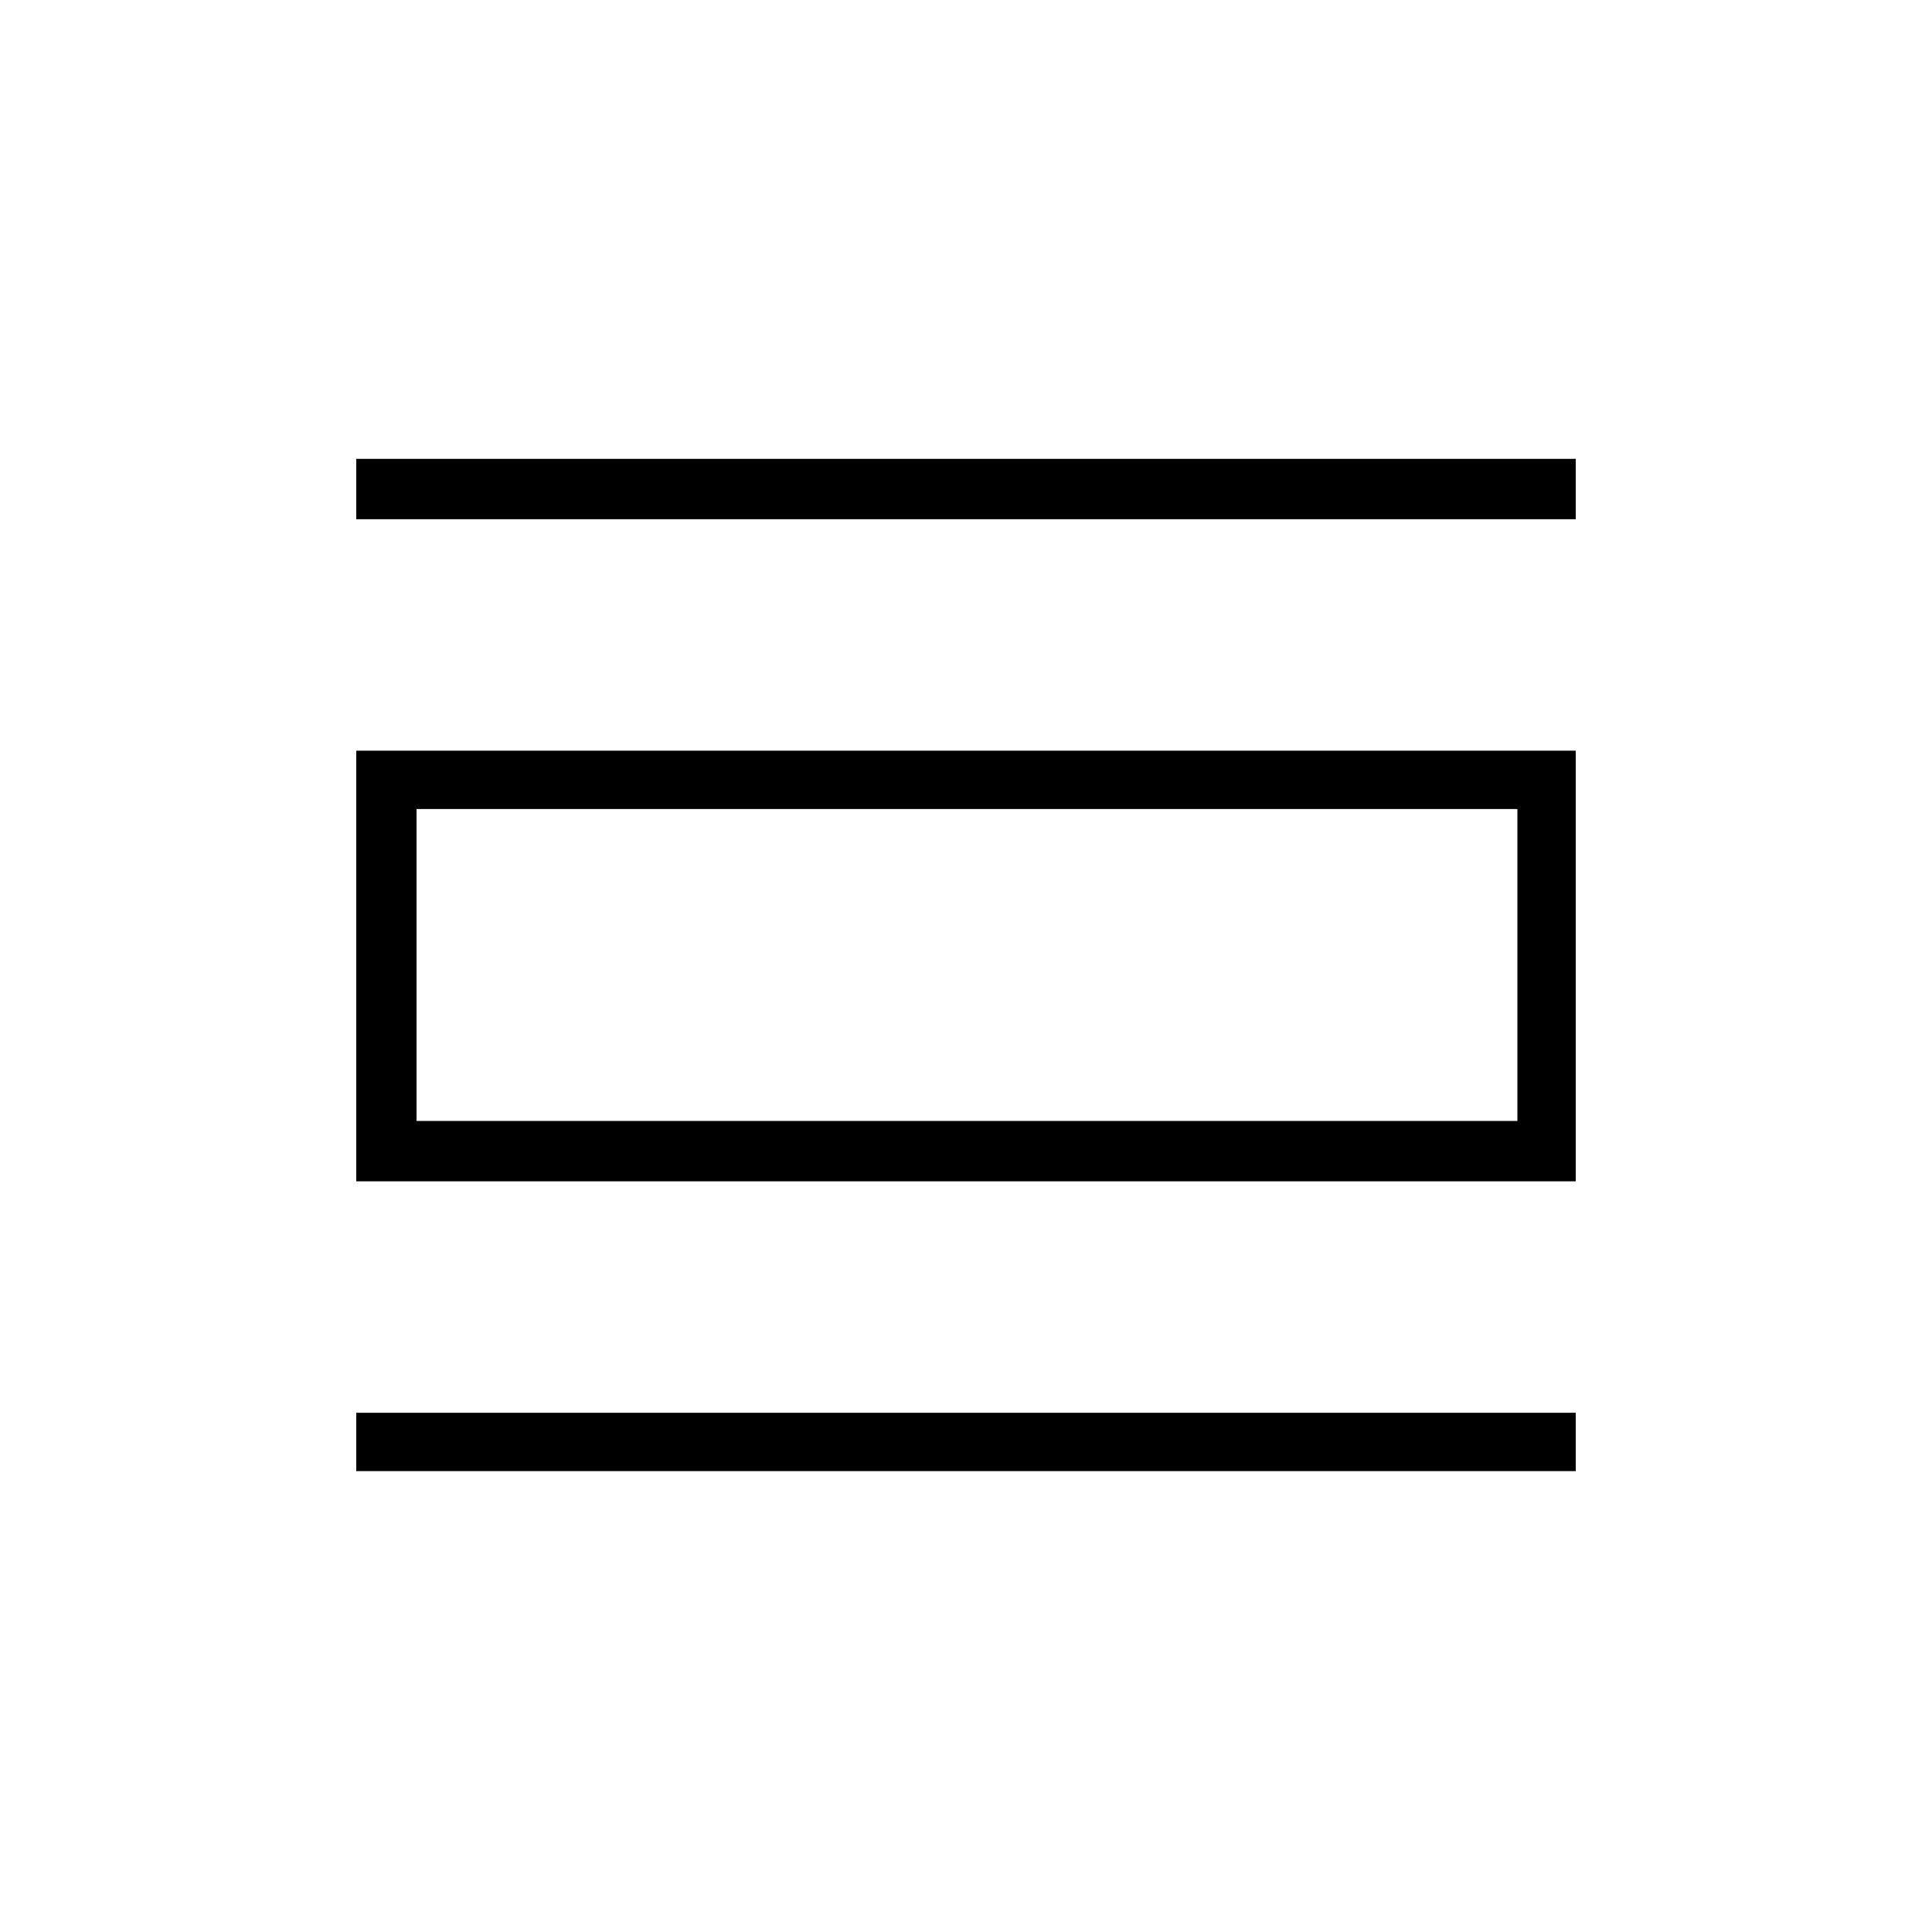 <svg xmlns="http://www.w3.org/2000/svg" height="20" width="20"><path d="M3.688 15.229v-.604h12.624v.604Zm0-3V7.771h12.624v4.458Zm.624-.625h11.396V8.375H4.312Zm-.624-6.229V4.75h12.624v.625Zm.624 6.229V8.375v3.229Z"/></svg>